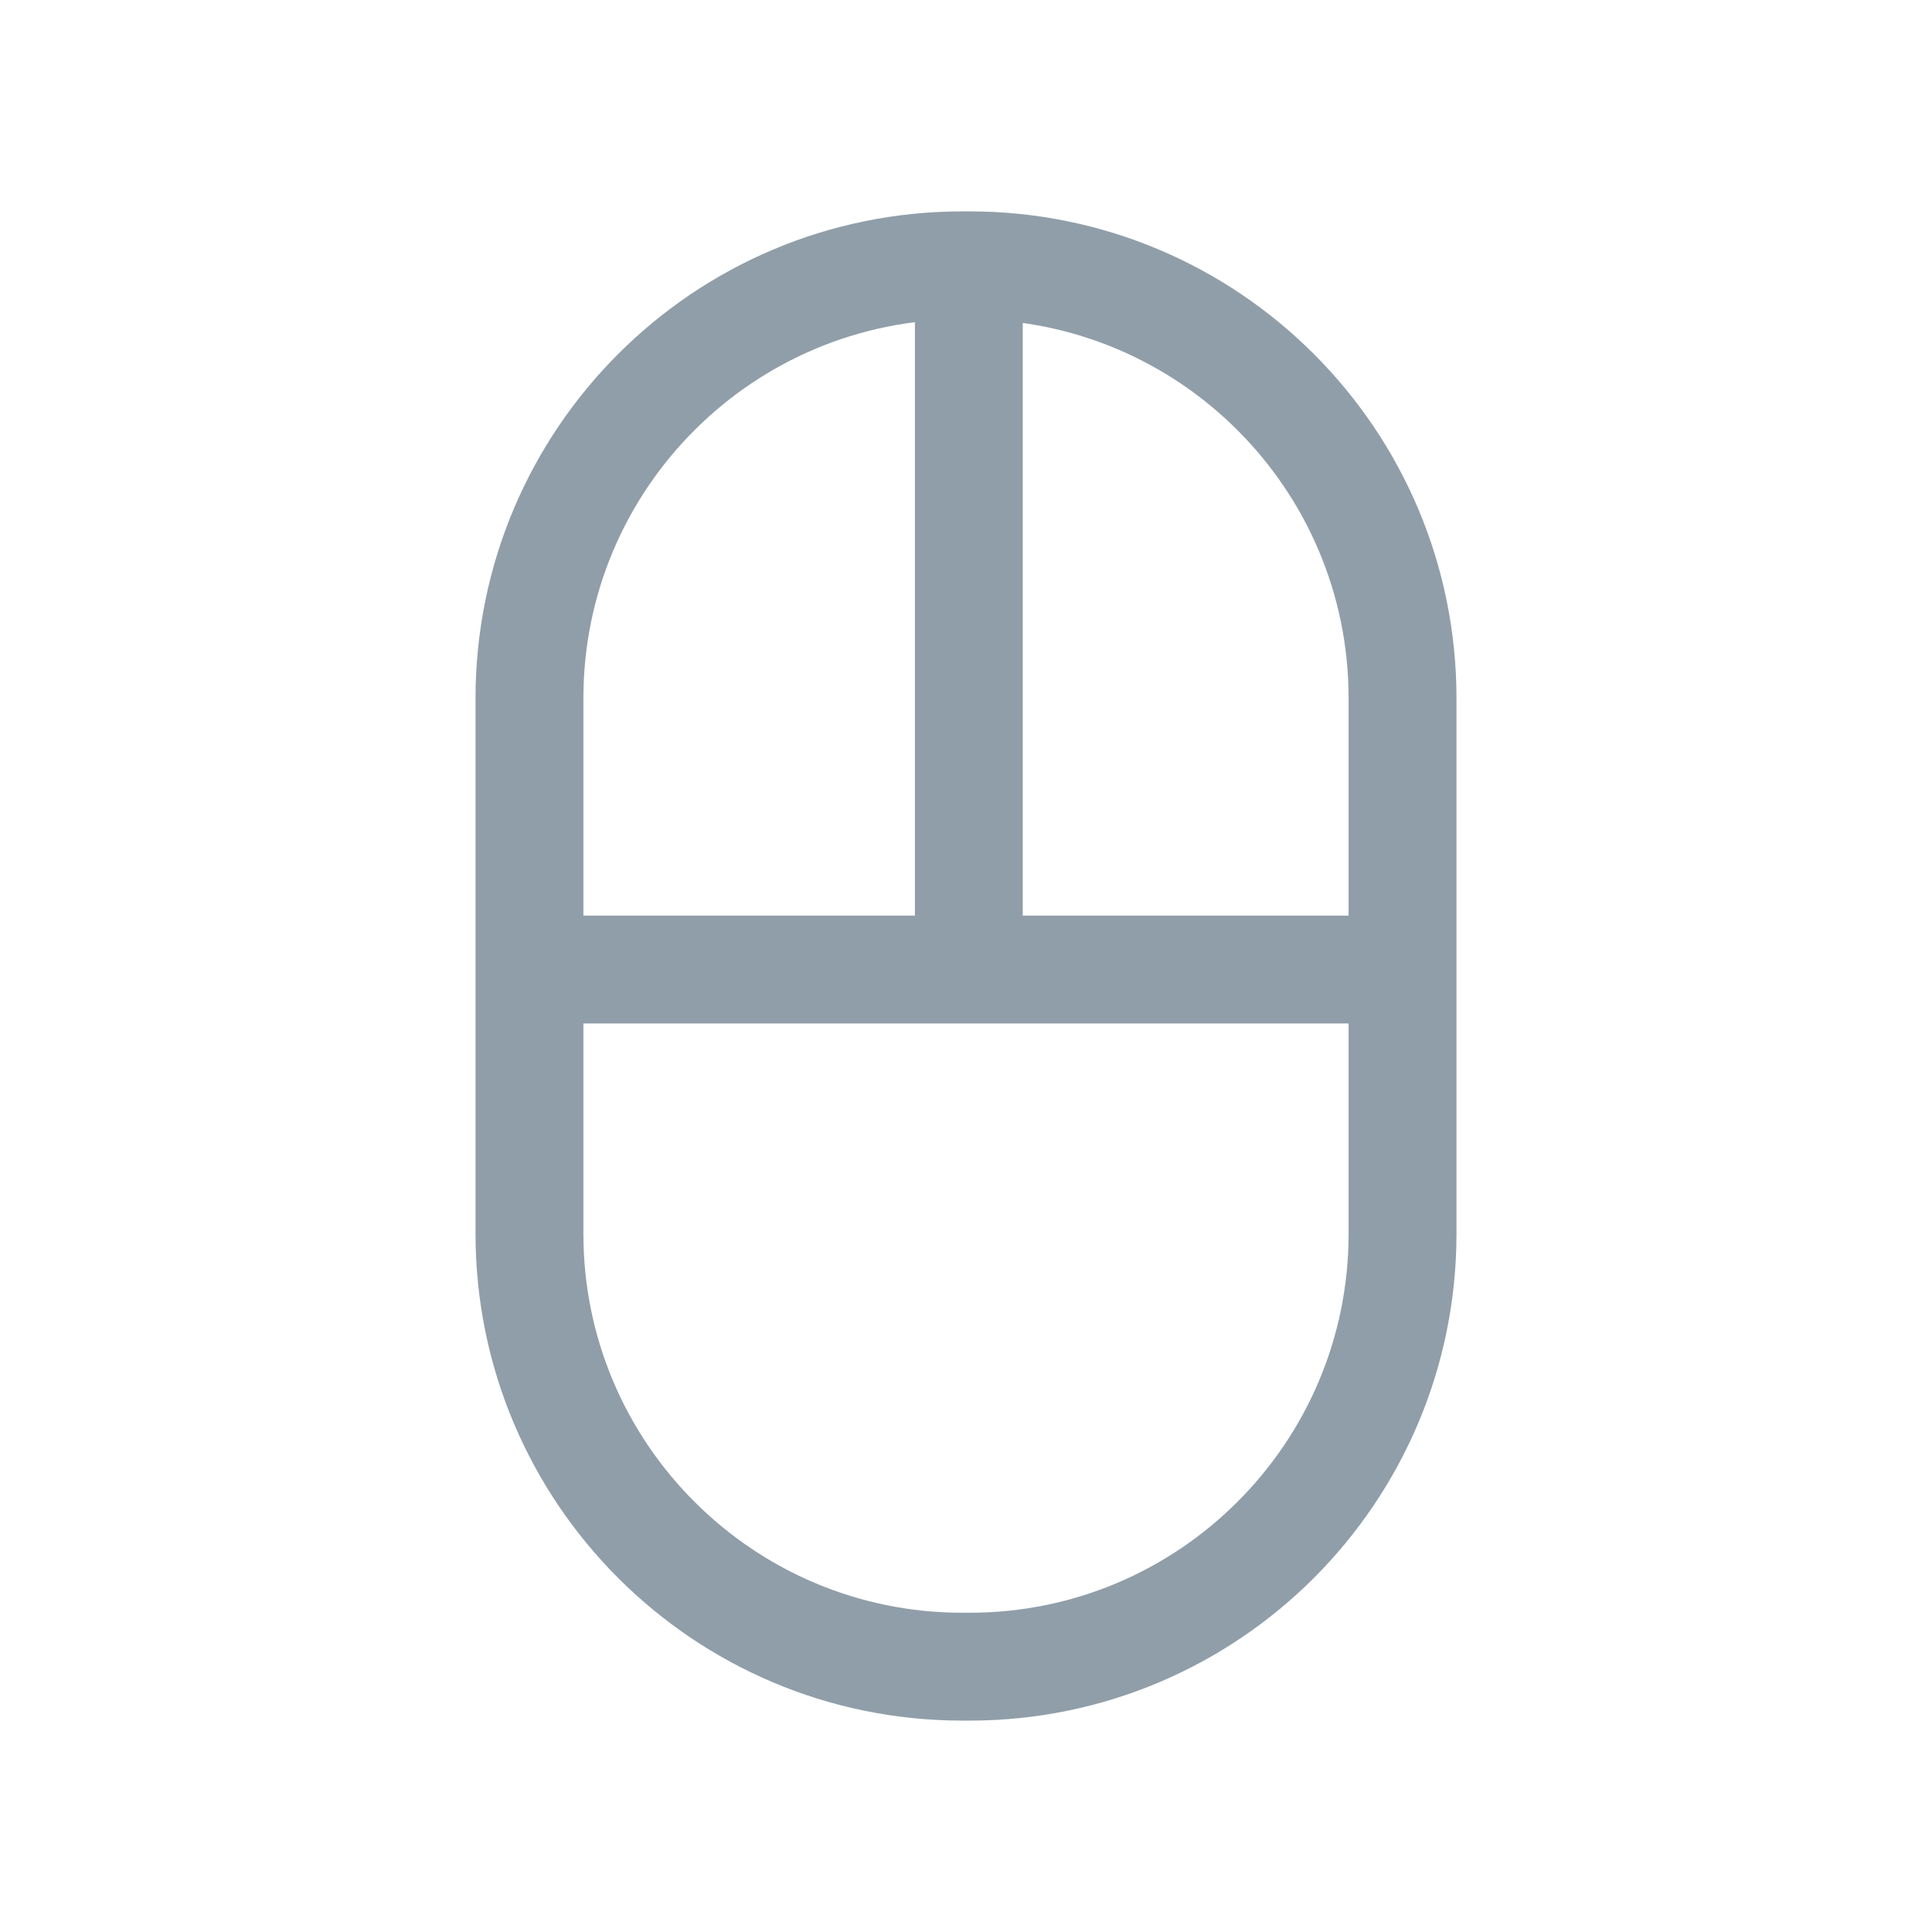 <svg width="32" xmlns="http://www.w3.org/2000/svg" height="32" viewBox="0 0 32 32" xmlns:xlink="http://www.w3.org/1999/xlink">
<g style="fill:none;stroke:#909ea9;stroke-width:14.293">
<path d="M 128.375 -171.094 L 128.375 -80.969 " transform="matrix(.125 0 0 .125 0 26)"/>
<path d="M 71.625 -79.531 L 181.906 -79.531 " transform="matrix(.125 0 0 .125 0 26)"/>
<path d="M 127.531 -172.844 L 128.469 -172.844 C 160.156 -172.844 185.844 -147.156 185.844 -115.469 L 185.844 -44.531 C 185.844 -12.844 160.156 12.844 128.469 12.844 L 127.531 12.844 C 95.844 12.844 70.156 -12.844 70.156 -44.531 L 70.156 -115.469 C 70.156 -147.156 95.844 -172.844 127.531 -172.844 Z " transform="matrix(.125 0 0 .125 0 26)"/>
</g>
</svg>
